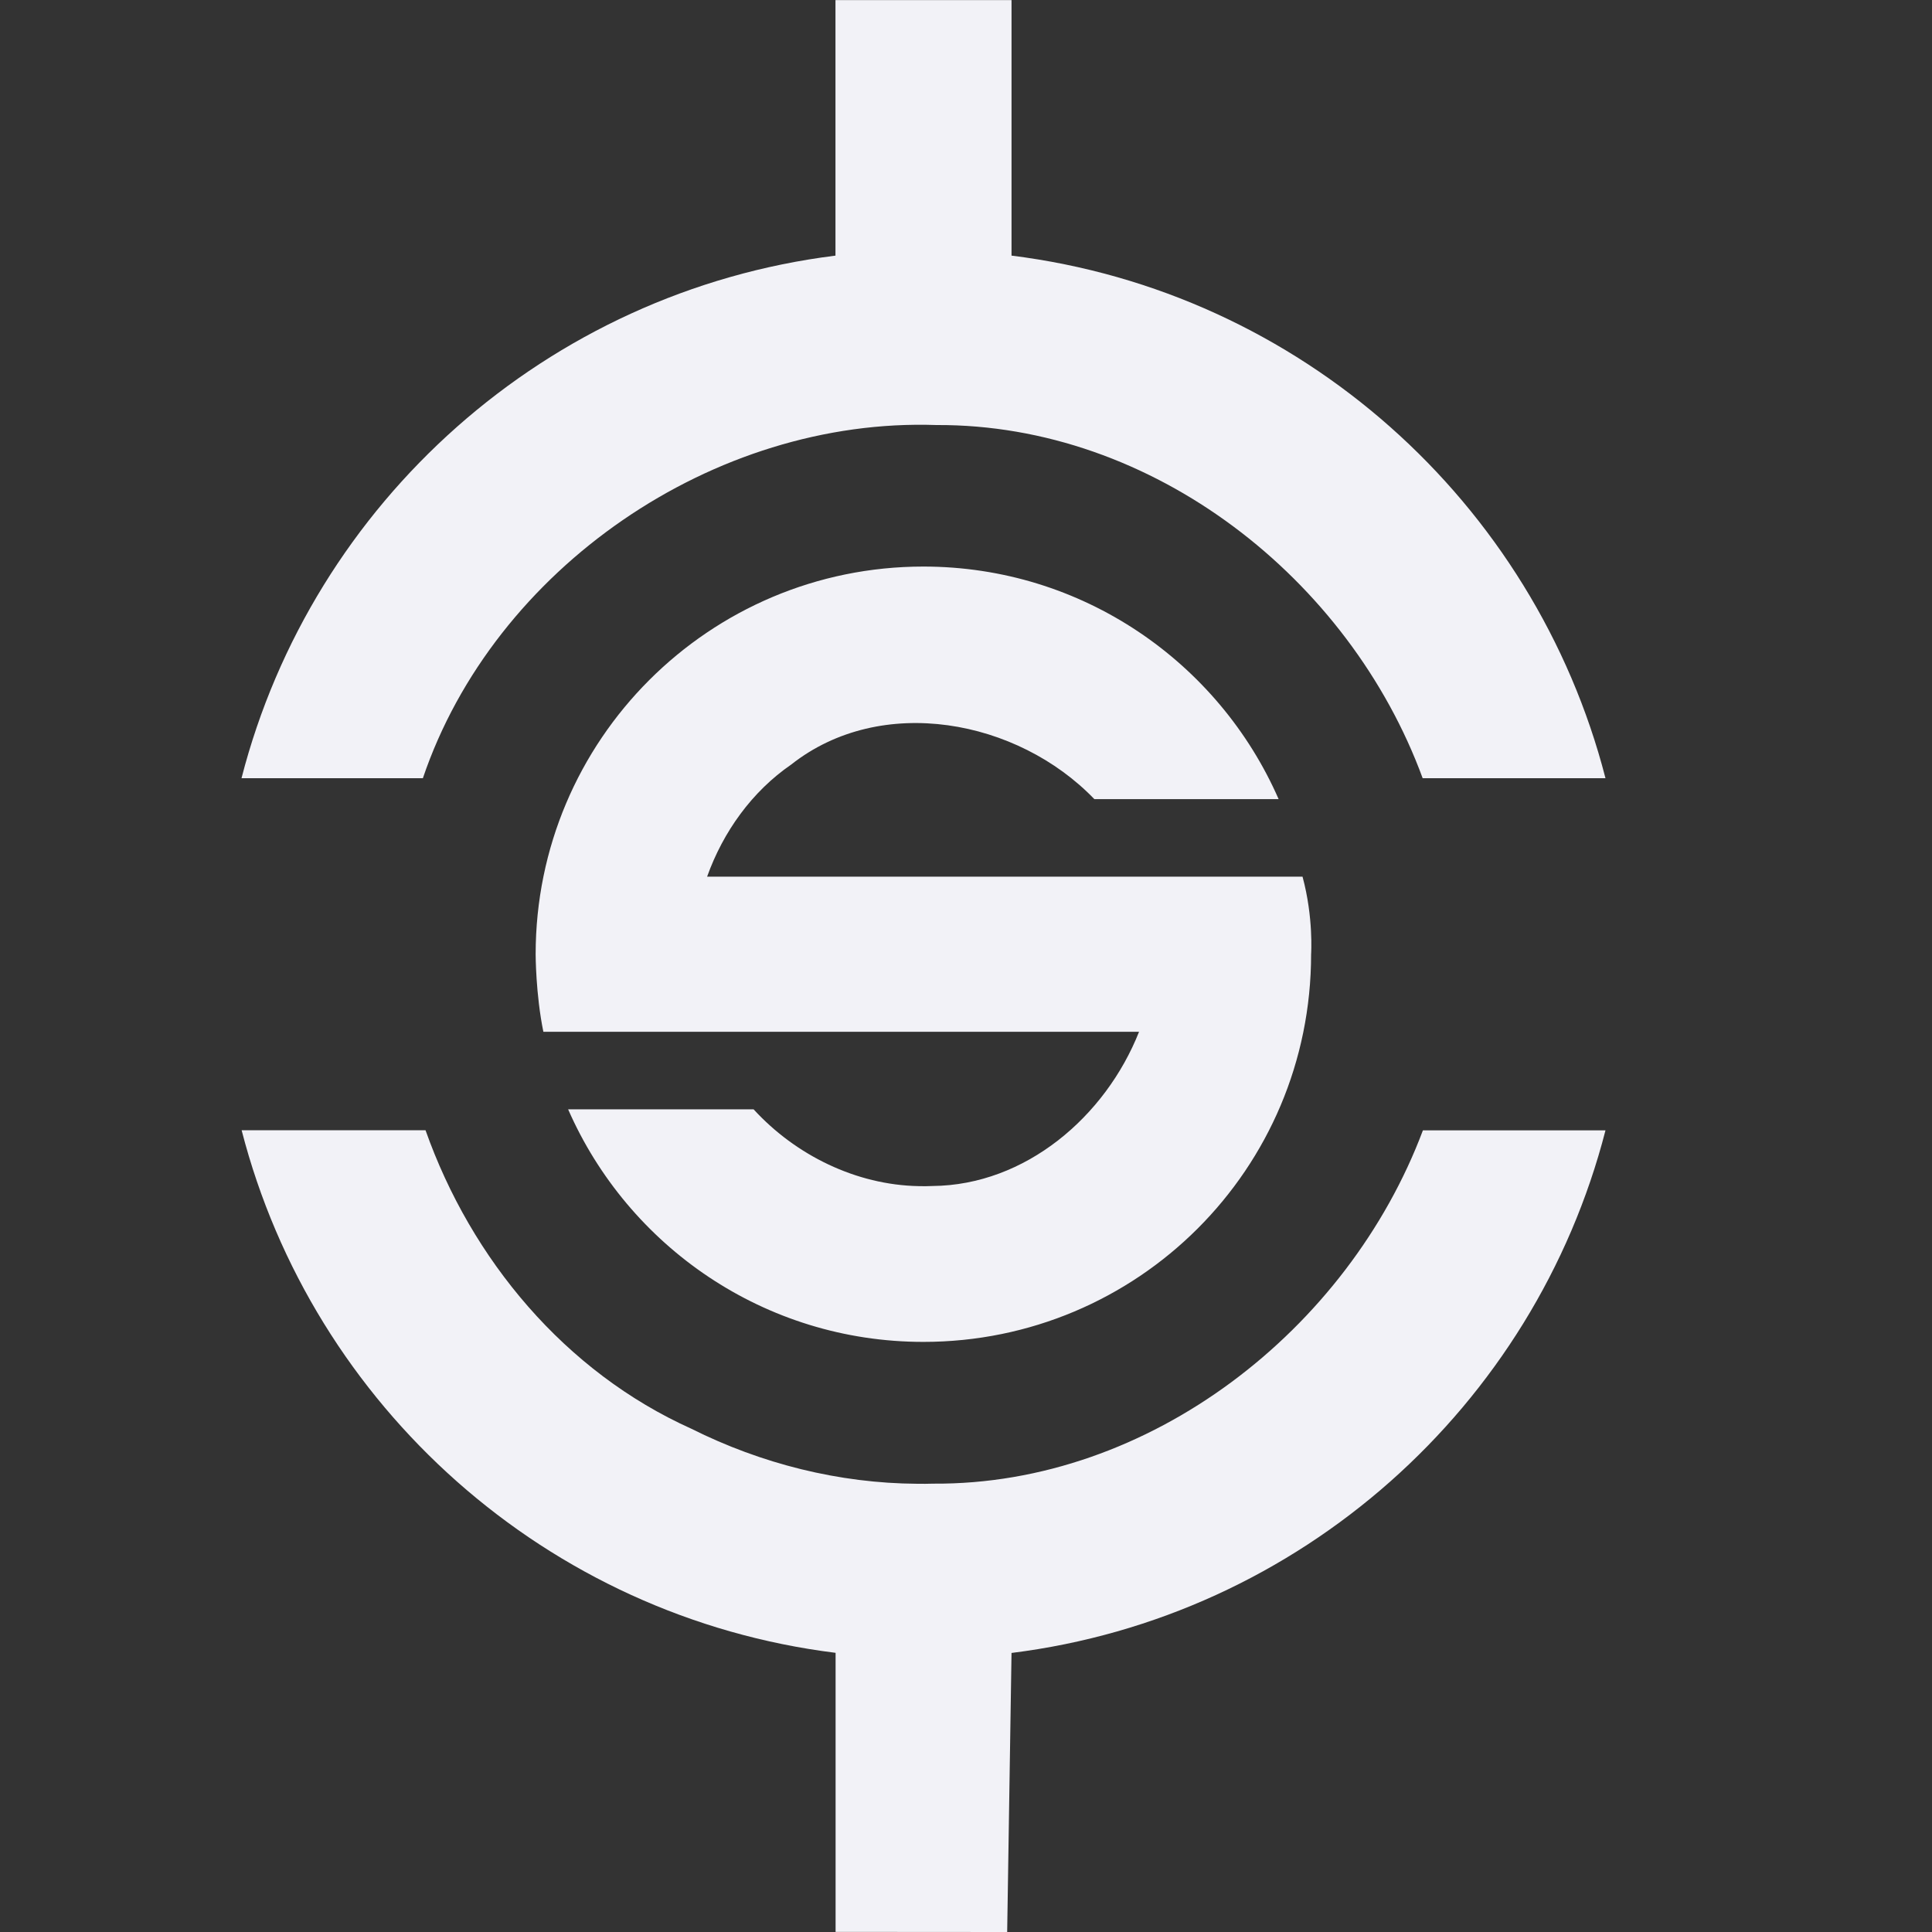 <svg height="16" width="16" xmlns="http://www.w3.org/2000/svg"><rect width="100%" height="100%" fill="#333333" stroke="none"/><path d="m7.647 11.113c1.773 0 3.211-1.43 3.211-3.211 0 0 .021-.302-.071-.642h-4.931c.133-.372.372-.705.696-.928.746-.589 1.875-.375 2.511.286h1.526c-.496-1.133-1.626-1.926-2.942-1.926-1.773 0-3.211 1.437-3.211 3.211 0 0 0 .33.064.642h4.933c-.278.702-.94 1.27-1.711 1.277-.039.002-.077.002-.115.001-.516-.01-1.017-.255-1.366-.636h-1.536c.496 1.133 1.626 1.926 2.942 1.926zm.694 4.887.036-2.311c2.39-.298 4.331-2.042 4.919-4.328h-1.512c-.62 1.651-2.262 2.938-4.056 2.926-.043.001-.088.002-.131.001-.651-.004-1.292-.166-1.872-.456-1.046-.471-1.822-1.401-2.201-2.472h-1.523c.589 2.287 2.529 4.031 4.919 4.328v2.311zm4.955-9.555c-.589-2.287-2.529-4.031-4.919-4.328v-2.116h-1.458v2.116c-2.39.298-4.331 2.042-4.919 4.328h1.502c.589-1.739 2.411-2.989 4.253-2.925 1.793-.009 3.42 1.272 4.027 2.925z" fill="#f2f2f7"/></svg>